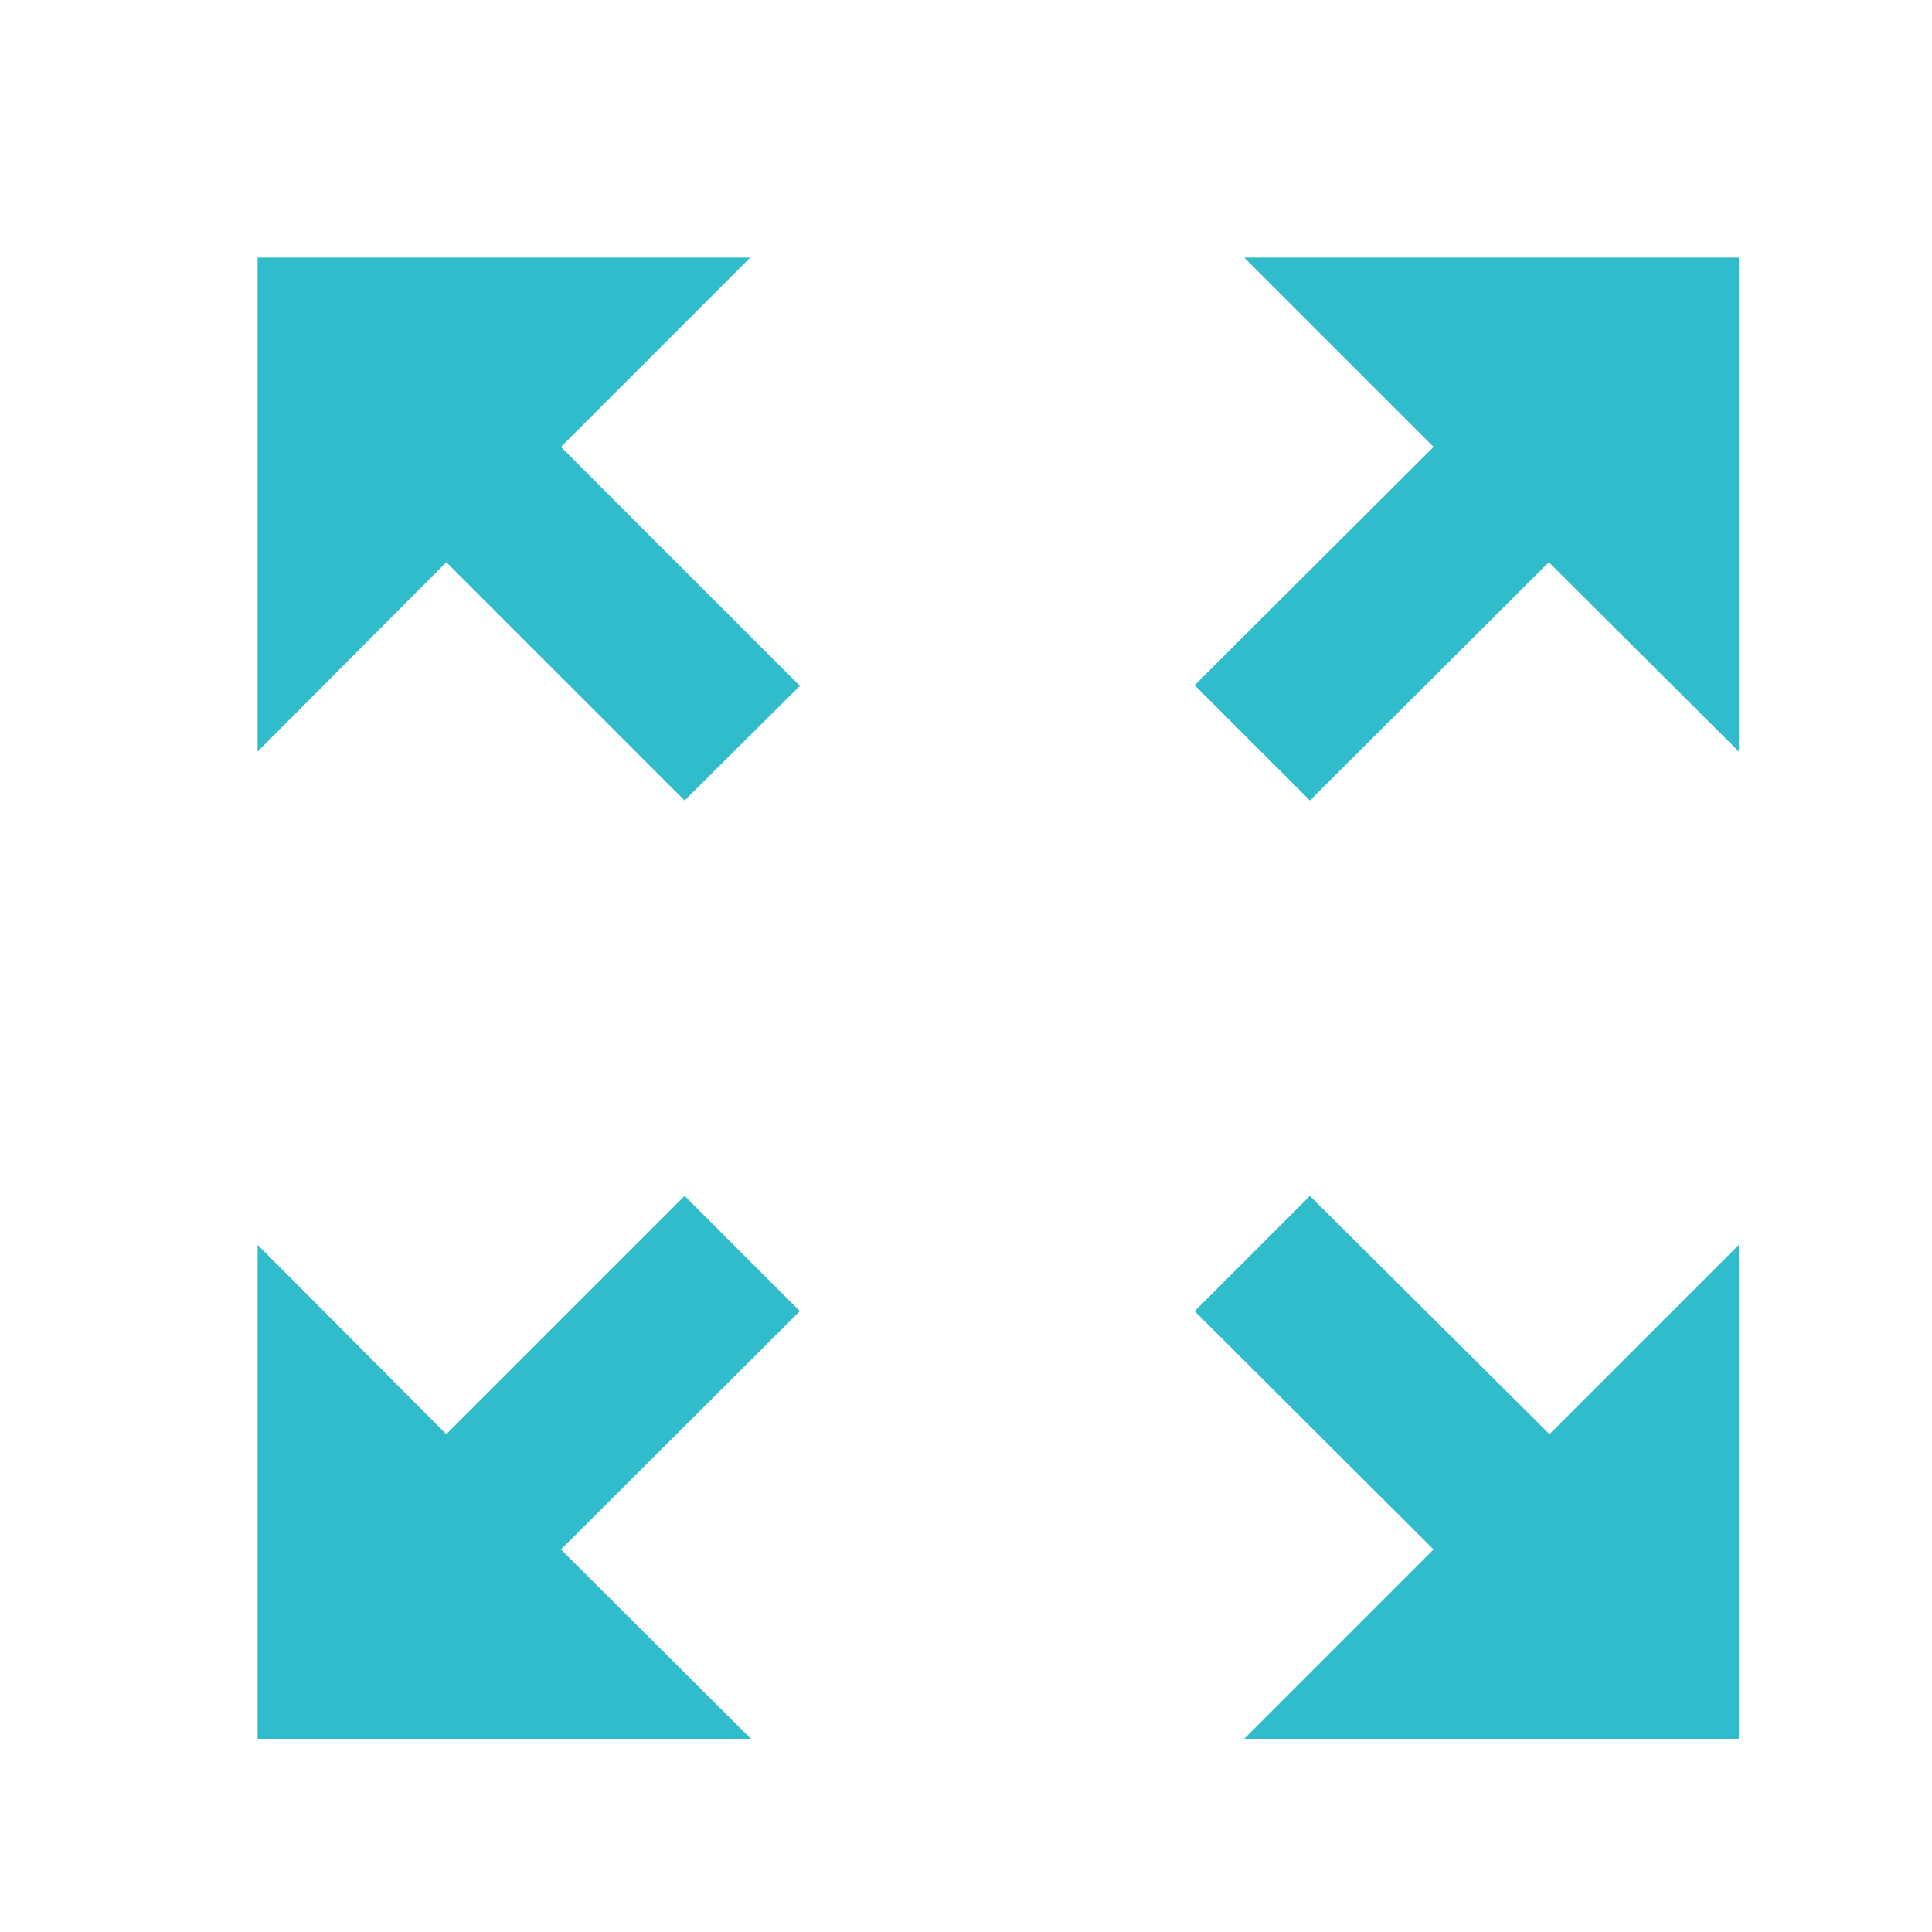 <?xml version="1.0" standalone="no"?><!DOCTYPE svg PUBLIC "-//W3C//DTD SVG 1.1//EN" "http://www.w3.org/Graphics/SVG/1.1/DTD/svg11.dtd"><svg class="icon" width="30px" height="30.00px" viewBox="0 0 1024 1024" version="1.1" xmlns="http://www.w3.org/2000/svg"><path fill="#31bccb" d="M362.837 633.856L236.544 760.149l-100.01-100.352V921.6h261.46L297.302 821.248l126.635-126.293z m34.816-497.323h-261.12v261.803l100.011-100.352 126.293 126.293 61.099-60.757-126.635-126.635z m296.619 497.323l-61.099 61.099 126.635 126.293L659.456 921.6H921.6V659.797L821.248 760.15z m-34.816-497.323l100.352 100.352L633.173 363.18l61.099 61.098 126.635-126.293L921.6 398.336V136.533z m0 0" /></svg>